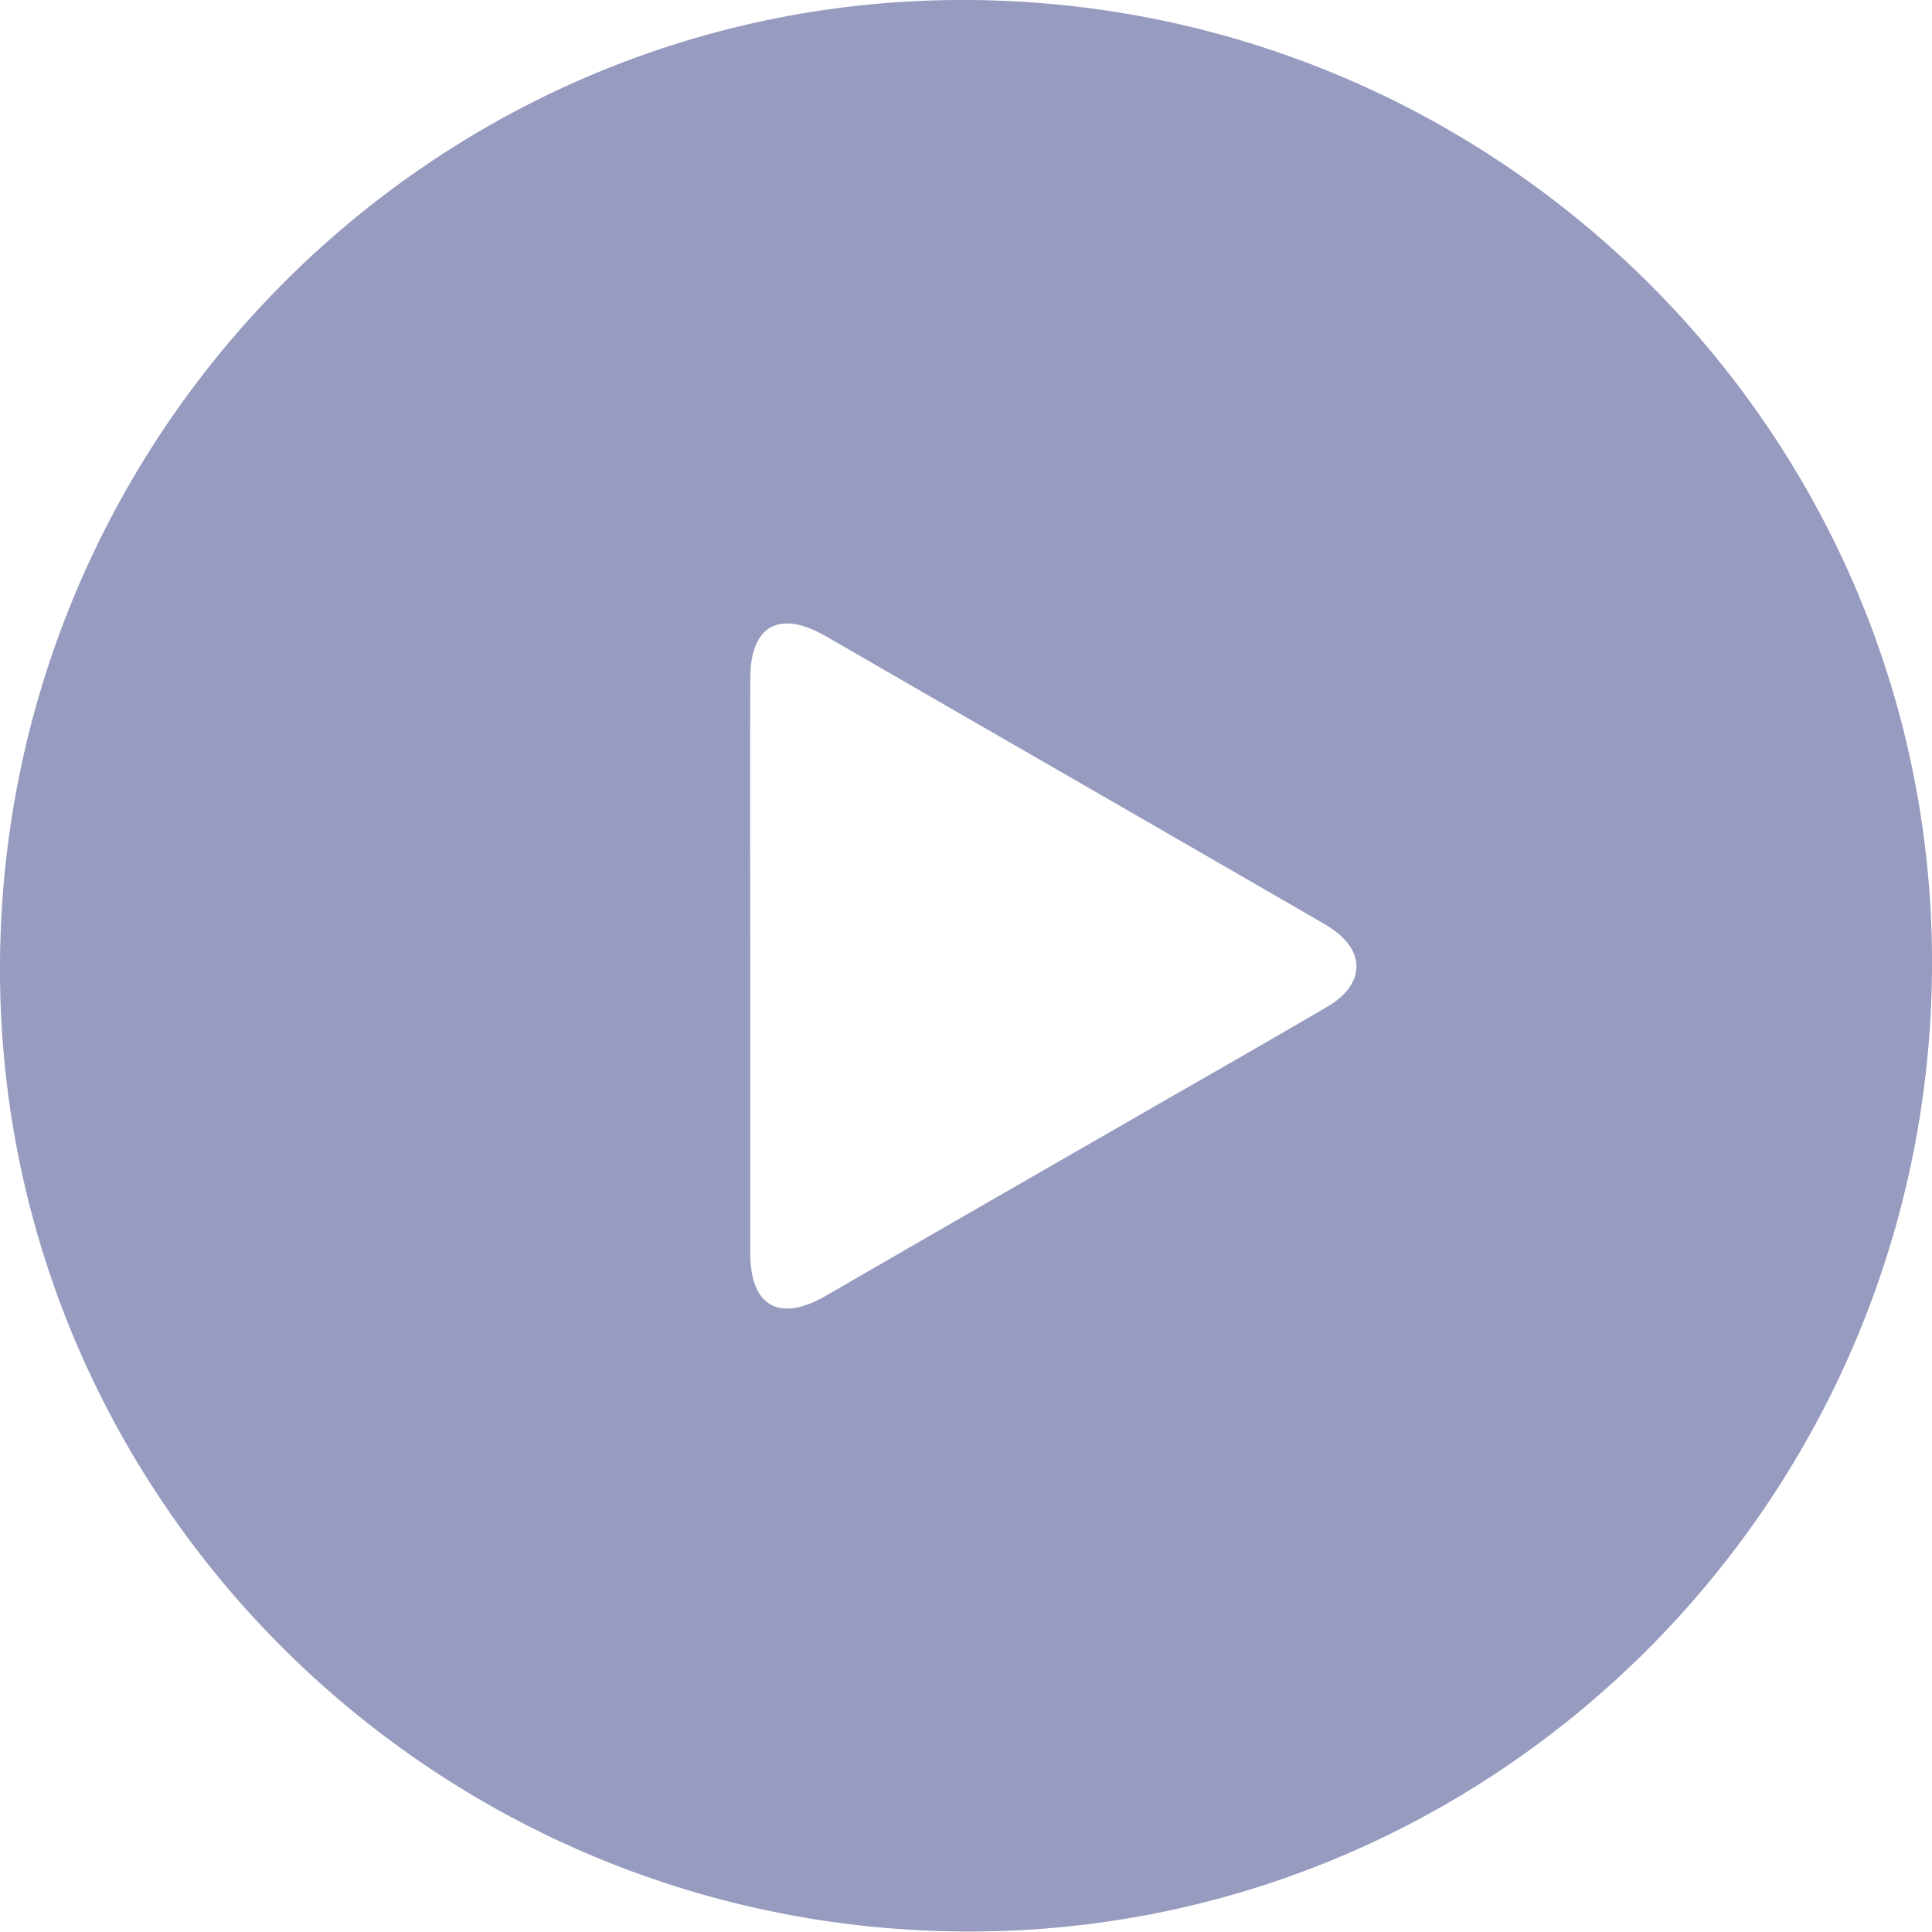 <svg width="15" height="15" viewBox="0 0 15 15" fill="none" xmlns="http://www.w3.org/2000/svg">
    <path d="M7.535 0C11.684 0.034 15.033 3.412 15 7.533C14.966 11.681 11.587 15.03 7.465 14.996C3.316 14.963 -0.033 11.585 0 7.463C0.034 3.315 3.413 -0.033 7.535 0ZM5.825 7.5C5.825 8.243 5.825 8.989 5.825 9.732C5.825 10.142 6.052 10.269 6.409 10.062C7.255 9.572 8.102 9.086 8.948 8.599C9.401 8.34 9.854 8.08 10.304 7.817C10.607 7.64 10.607 7.37 10.304 7.187C10.281 7.173 10.258 7.16 10.231 7.144C8.958 6.407 7.682 5.674 6.409 4.938C6.049 4.731 5.825 4.858 5.825 5.268C5.822 6.011 5.825 6.754 5.825 7.5Z" fill="#969BBF"/>
    </svg>
    